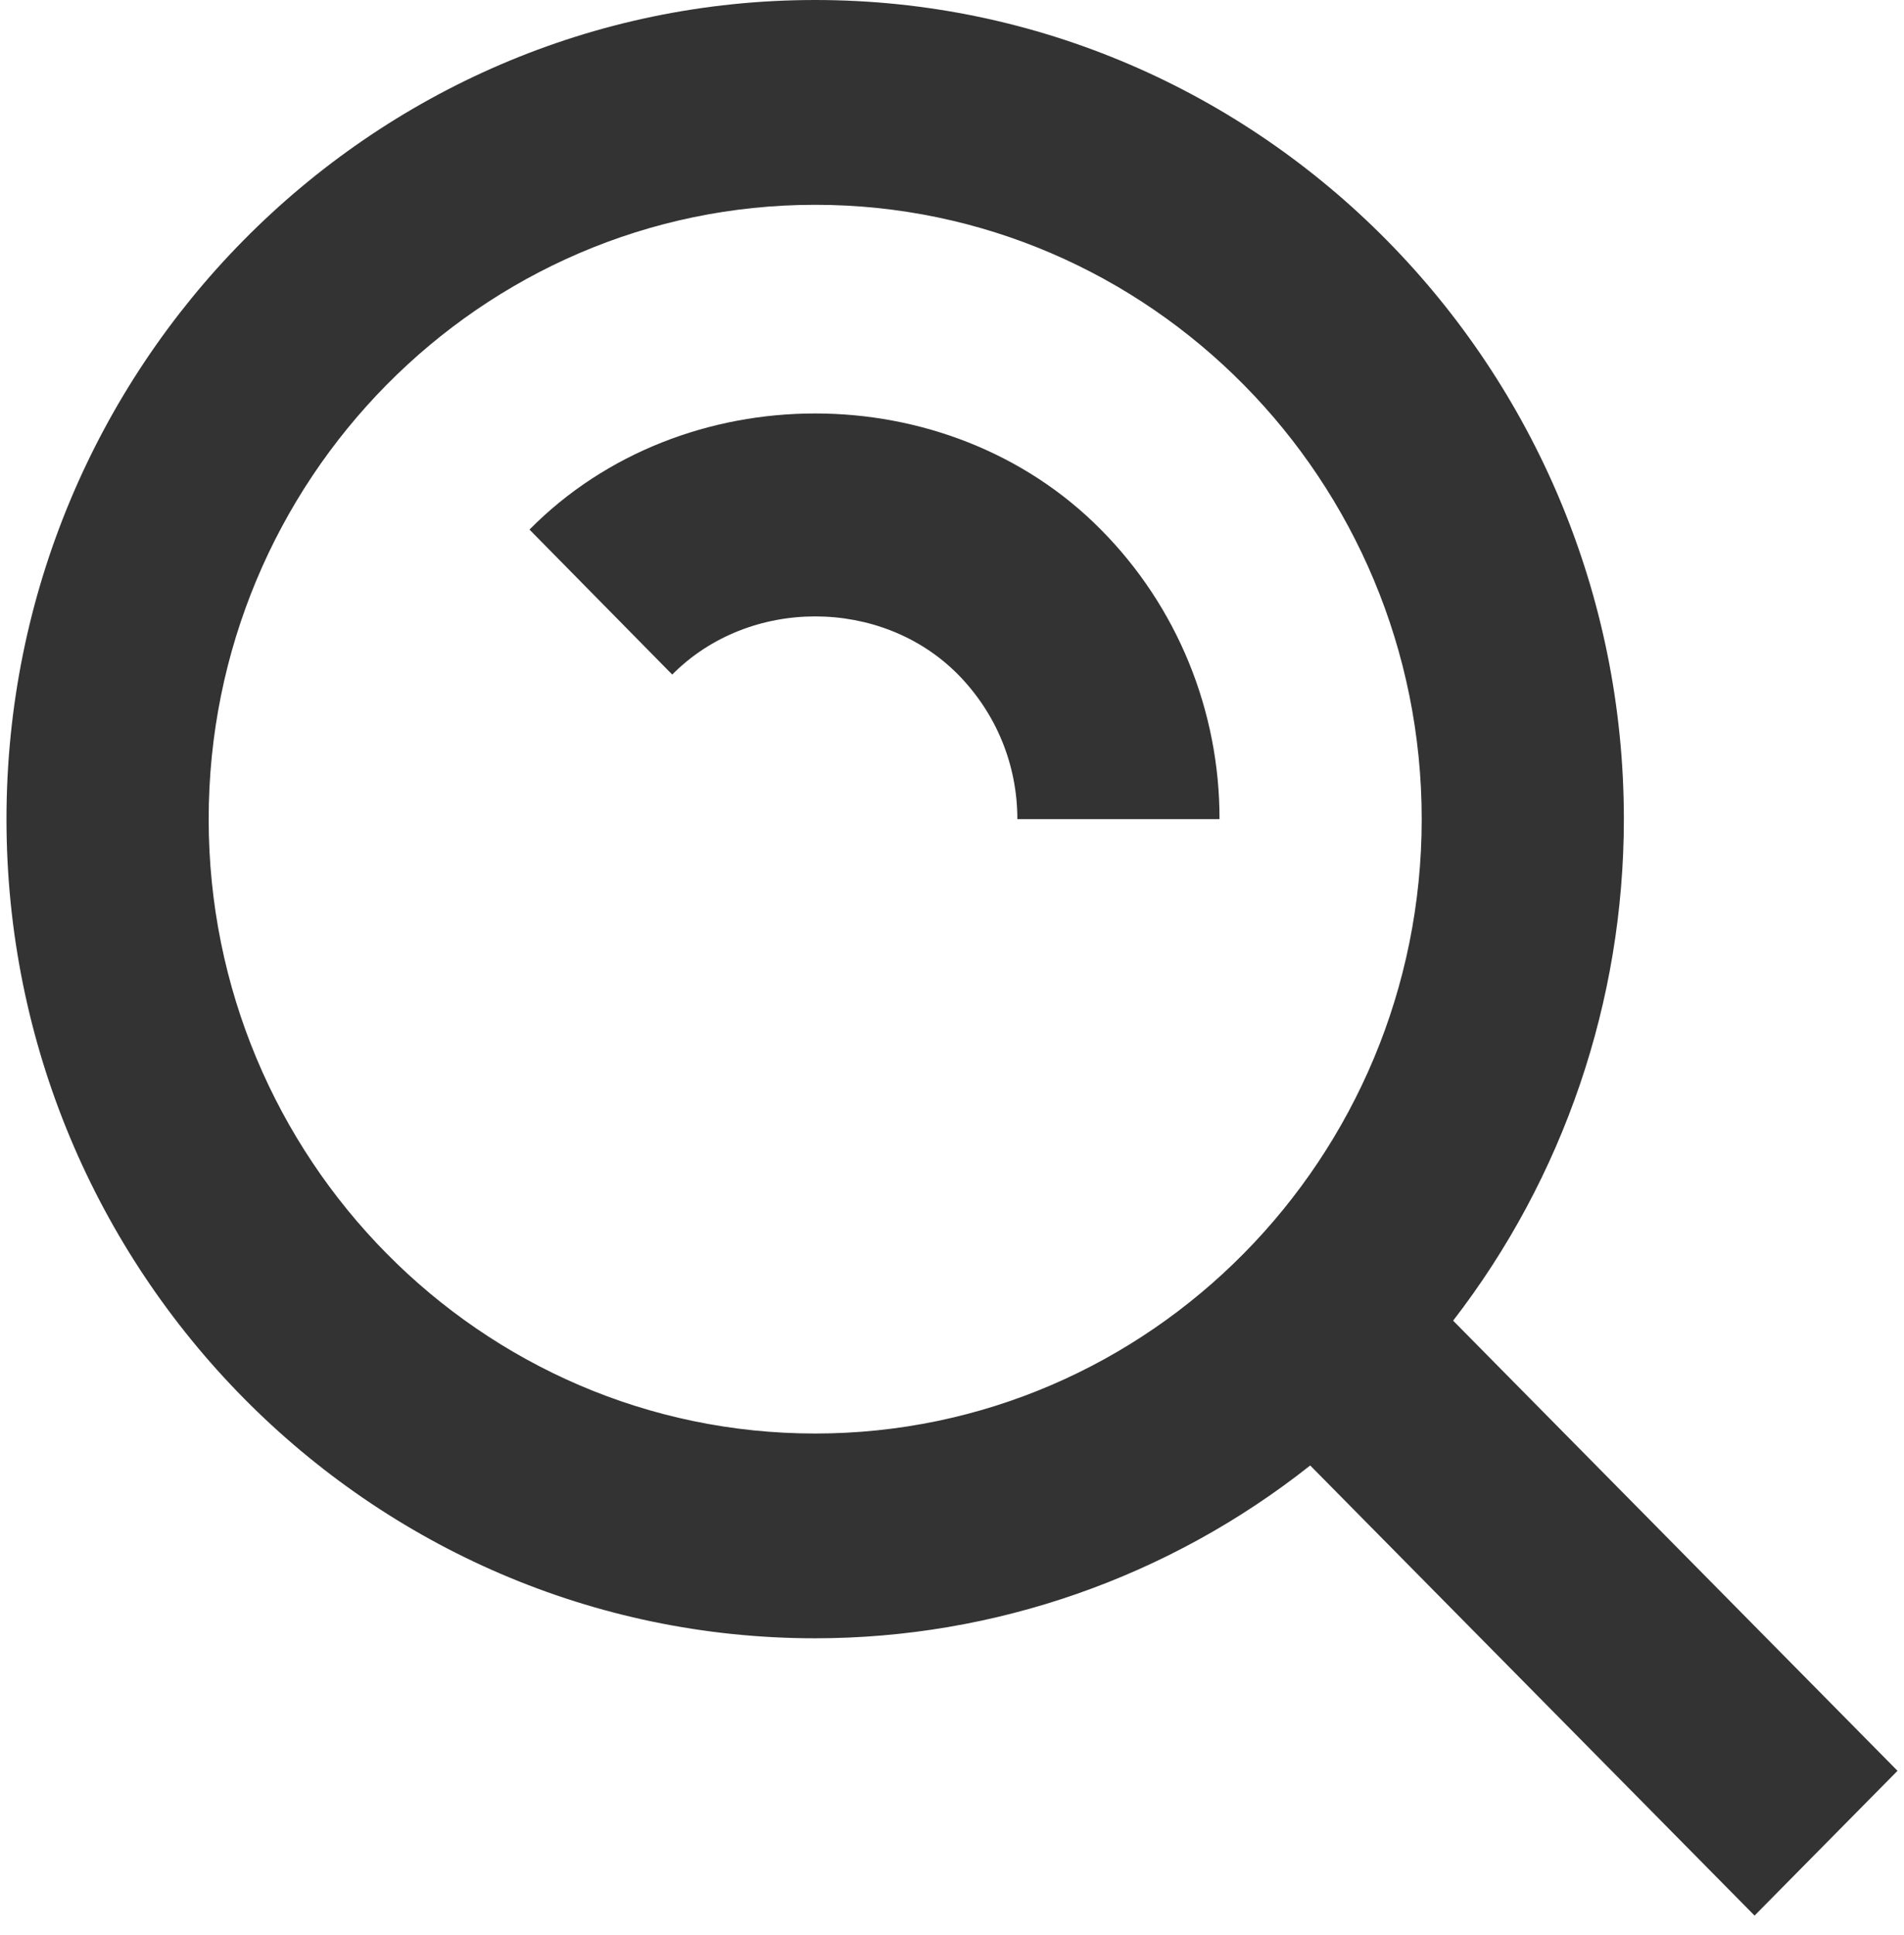 <svg width="62" height="63" viewBox="0 0 62 63" fill="none" xmlns="http://www.w3.org/2000/svg">
<path d="M26.545 53.333C32.387 53.332 38.062 51.351 42.664 47.707L57.134 62.36L61.789 57.647L47.318 42.993C50.919 38.332 52.877 32.585 52.878 26.667C52.878 11.963 41.064 0 26.545 0C12.025 0 0.211 11.963 0.211 26.667C0.211 41.37 12.025 53.333 26.545 53.333ZM26.545 6.667C37.437 6.667 46.295 15.637 46.295 26.667C46.295 37.697 37.437 46.667 26.545 46.667C15.653 46.667 6.795 37.697 6.795 26.667C6.795 15.637 15.653 6.667 26.545 6.667Z" fill="#333333"/>
<path d="M31.192 21.953C32.44 23.22 33.128 24.893 33.128 26.667H39.711C39.714 24.915 39.374 23.18 38.711 21.562C38.048 19.944 37.074 18.475 35.847 17.24C30.863 12.2 22.223 12.2 17.242 17.24L21.89 21.96C24.392 19.433 28.704 19.44 31.192 21.953Z" fill="#333333"/>
</svg>
